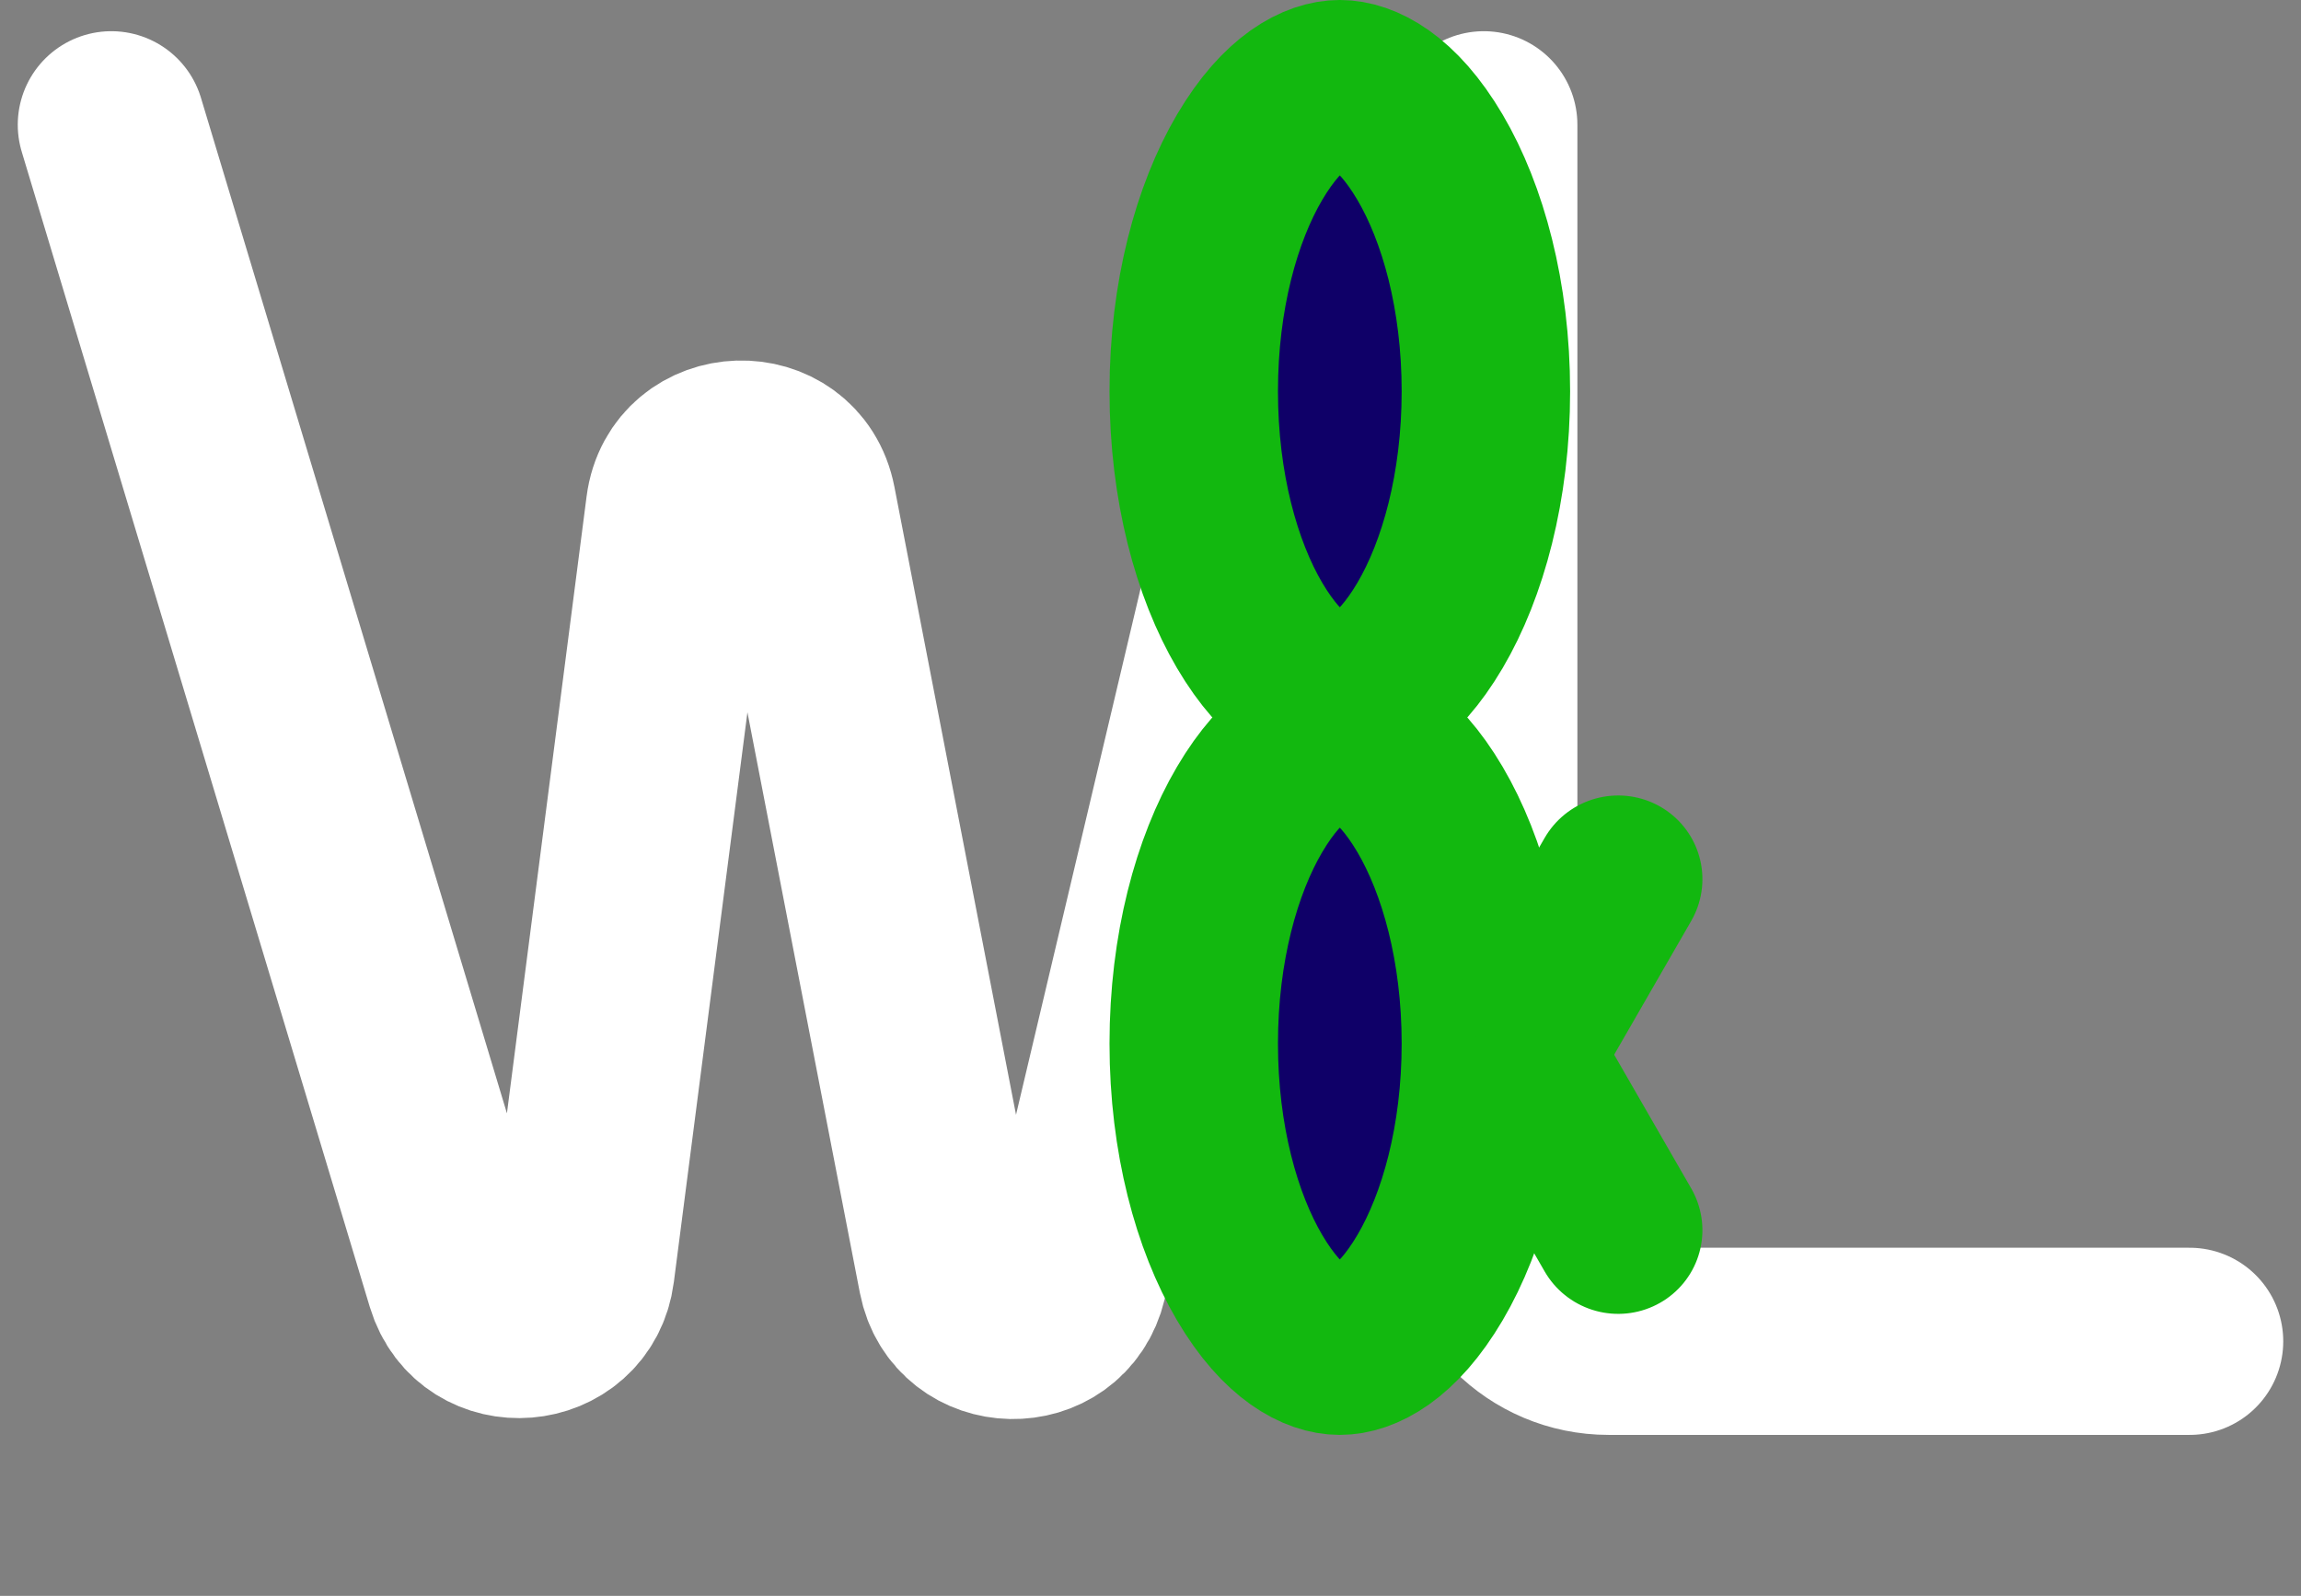 <svg width="62" height="43" viewBox="0 0 62 43" fill="none" xmlns="http://www.w3.org/2000/svg">
<rect x="0" y="0" width="62" height="43" fill="#808080" stroke="none"/>
<path d="M3 3.362L12.38 34.493C12.903 36.228 15.424 36.021 15.656 34.223L18.306 13.701C18.551 11.808 21.261 11.722 21.624 13.596L25.644 34.353C25.988 36.13 28.513 36.182 28.93 34.42L36.283 3.362" stroke="white" stroke-width="5.043" stroke-linecap="round"/>
<path d="M39.981 3.362V32.779C39.981 34.636 41.486 36.141 43.343 36.141H59" stroke="white" stroke-width="5.043" stroke-linecap="round"/>
<path d="M40.037 10.544C40.037 13.123 39.417 15.347 38.533 16.849C37.618 18.404 36.683 18.819 36.101 18.819C35.52 18.819 34.584 18.404 33.669 16.849C32.785 15.347 32.165 13.123 32.165 10.544C32.165 7.965 32.785 5.742 33.669 4.239C34.584 2.685 35.52 2.269 36.101 2.269C36.683 2.269 37.618 2.685 38.533 4.239C39.417 5.742 40.037 7.965 40.037 10.544Z" fill="#0F0068" stroke="#12B80F" stroke-width="4.539"/>
<path d="M40.037 28.118C40.037 30.697 39.417 32.92 38.533 34.423C37.618 35.977 36.683 36.393 36.101 36.393C35.52 36.393 34.584 35.977 33.669 34.423C32.785 32.92 32.165 30.697 32.165 28.118C32.165 25.539 32.785 23.315 33.669 21.813C34.584 20.259 35.52 19.843 36.101 19.843C36.683 19.843 37.618 20.259 38.533 21.813C39.417 23.315 40.037 25.539 40.037 28.118Z" fill="#0F0068" stroke="#12B80F" stroke-width="4.539"/>
<line x1="2.269" y1="-2.269" x2="6.537" y2="-2.269" transform="matrix(0.499 -0.866 0.87 0.493 42.307 30.475)" stroke="#12B80F" stroke-width="4.539" stroke-linecap="round"/>
<line x1="2.269" y1="-2.269" x2="6.537" y2="-2.269" transform="matrix(0.499 0.866 0.87 -0.493 42.307 26.36)" stroke="#12B80F" stroke-width="4.539" stroke-linecap="round"/>
</svg>
